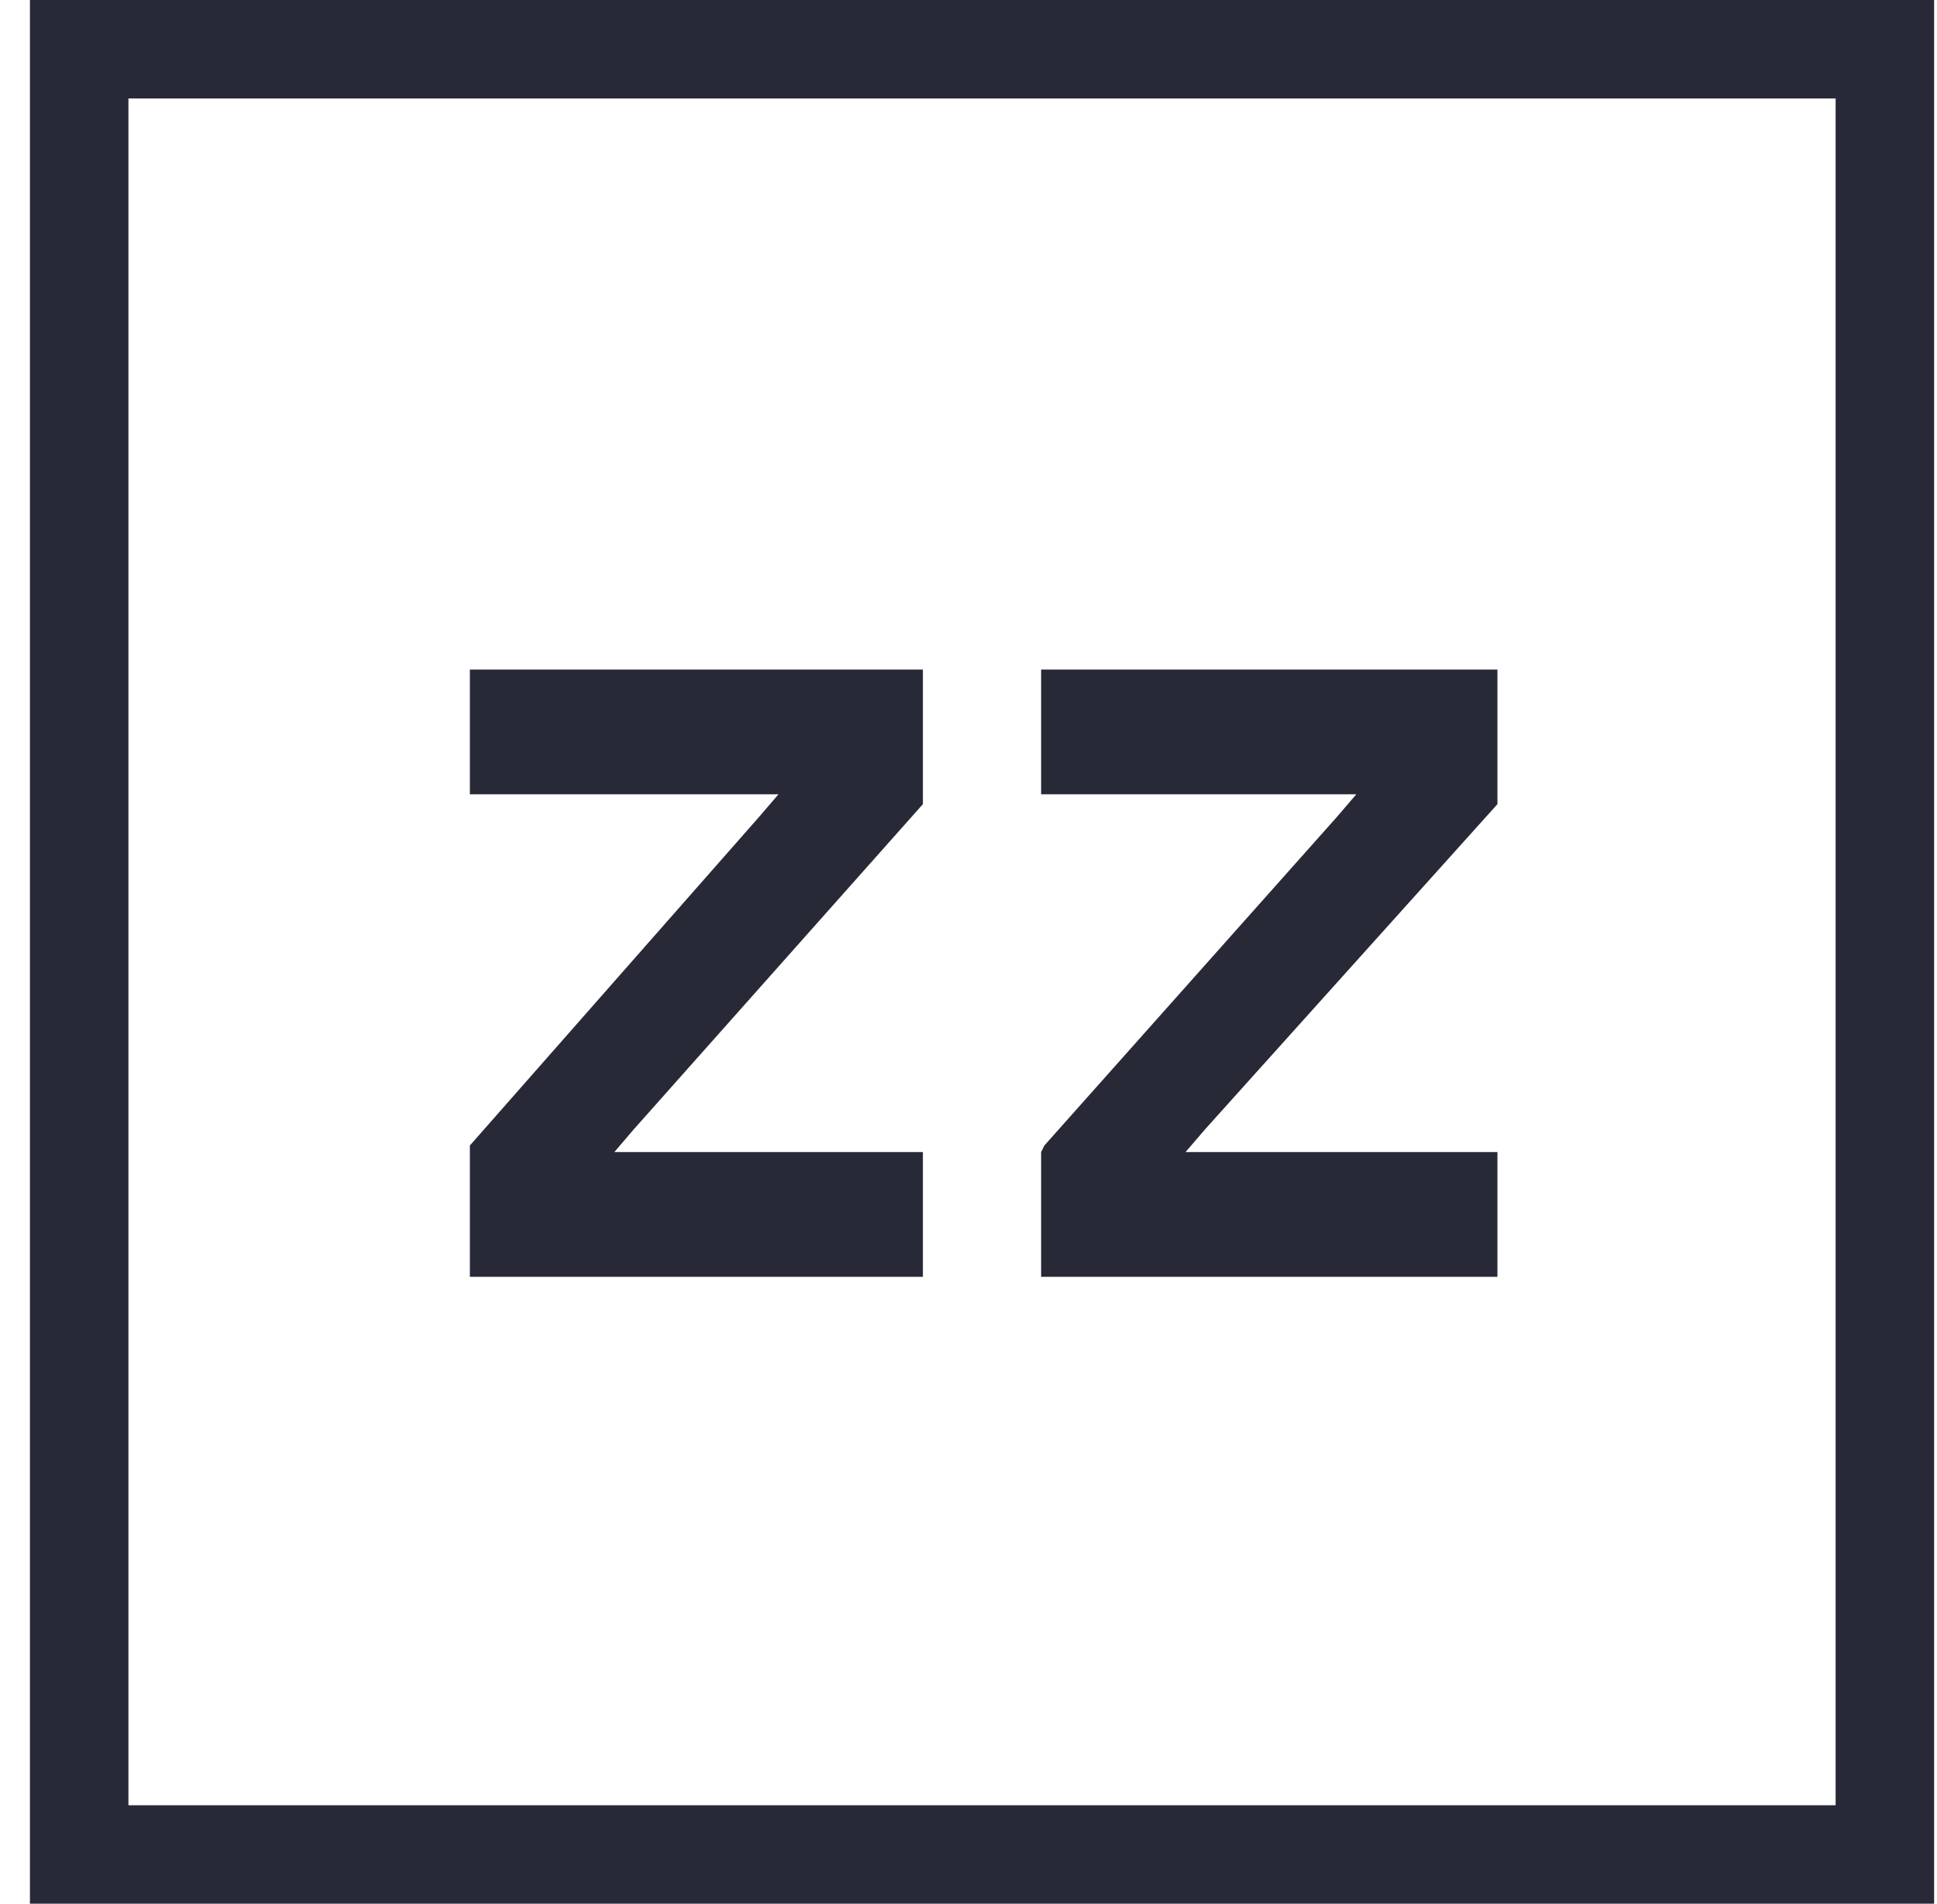<svg width="59" height="58" viewBox="0 0 59 58" fill="none" xmlns="http://www.w3.org/2000/svg">
<path d="M57.412 1.5H2.412V56.5H57.412V1.5Z" stroke="#282937" stroke-width="3"/>
<path d="M45.611 35.1H36.111L36.712 34.4L45.611 24.5V20.4H31.712V24.2H41.312L40.712 24.9L31.811 34.9L31.712 35.1V38.9H45.611V35.1Z" fill="#282937"/>
<path d="M28.111 35.1H18.712L19.311 34.4L28.111 24.5V20.4H14.312V24.2H23.712L23.111 24.9L14.312 34.9V38.9H28.111V35.1Z" fill="#282937"/>
</svg>
